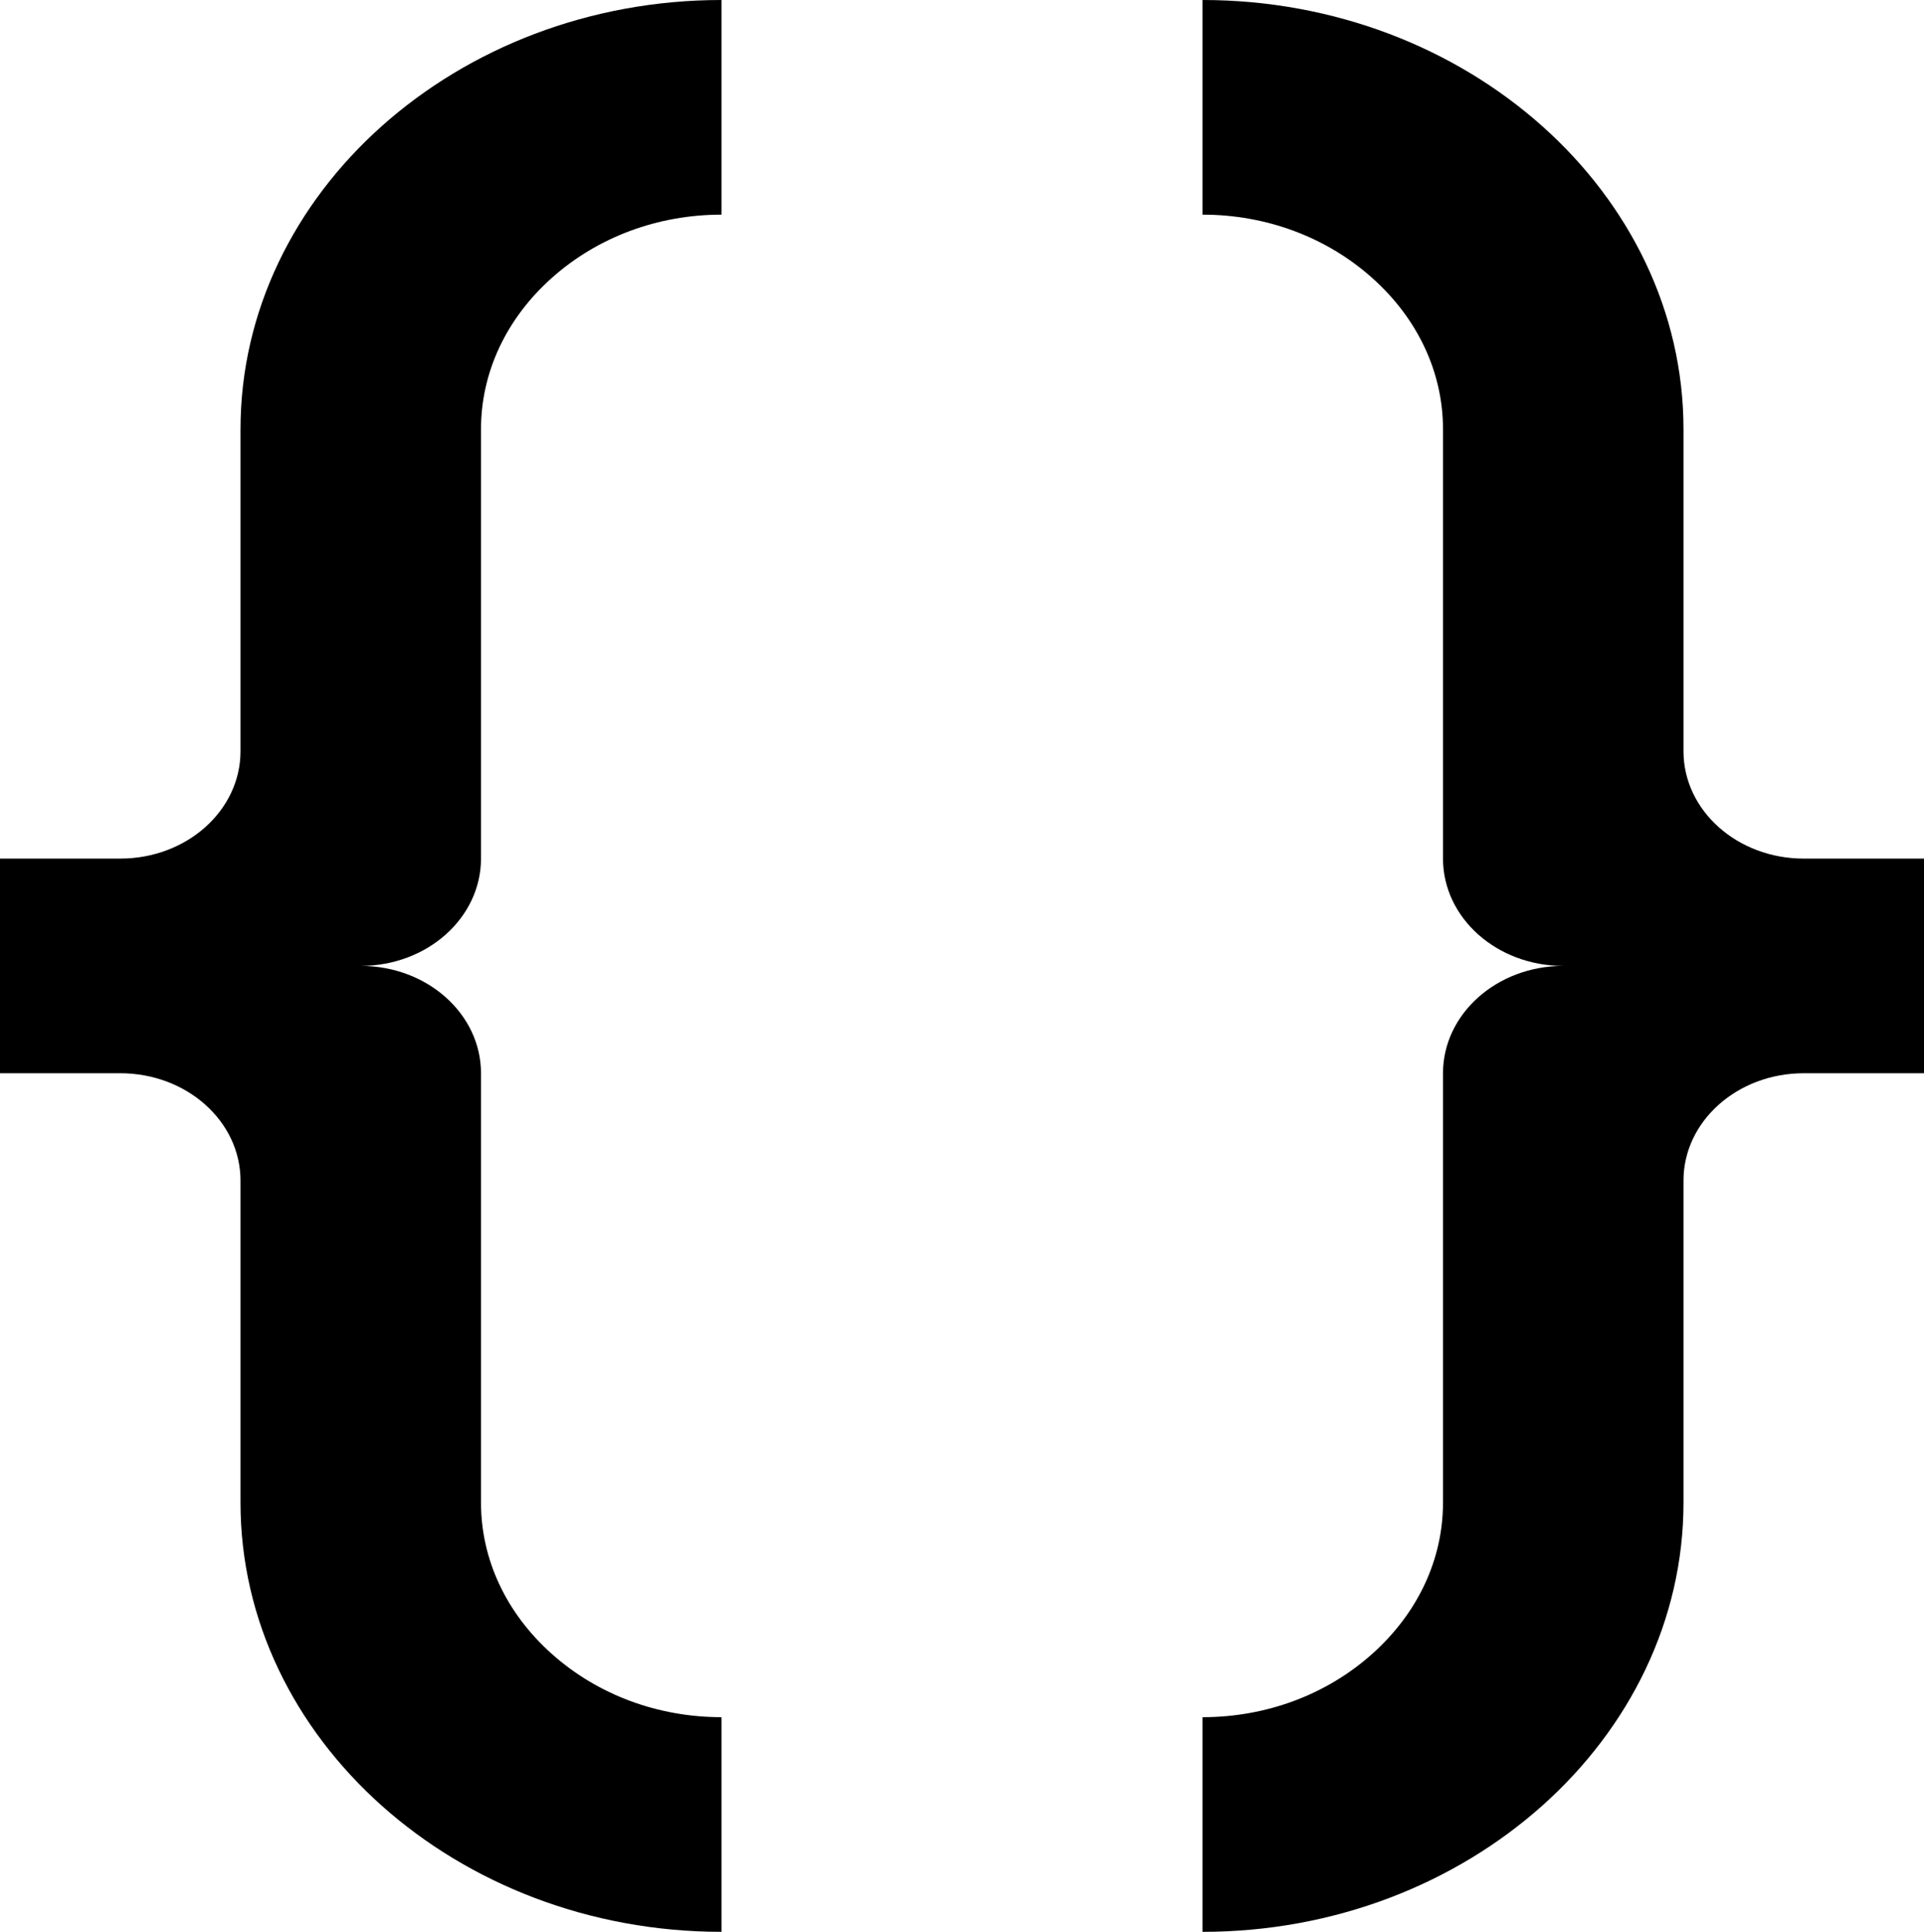 <?xml version="1.0" encoding="UTF-8"?>
<svg width="256px" height="257px" viewBox="0 0 256 257" version="1.1" xmlns="http://www.w3.org/2000/svg" xmlns:xlink="http://www.w3.org/1999/xlink">
    <title>Page 1</title>
    <g id="Page-1" stroke="none" stroke-width="1" fill="none" fill-rule="evenodd">
        <path d="M64,114.224 L64,57.111 C64,49.547 67.348,42.393 73.427,36.968 C79.507,31.544 87.523,28.555 96,28.555 L96,8.52651283e-14 C60.8,8.52651283e-14 32,25.7 32,57.111 L32,99.944 C32,107.83 24.836,114.223 16,114.223 L0,114.223 L0,142.778 L16,142.778 C24.837,142.778 32,149.173 32,157.057 L32,199.895 C32,231.302 60.8,257.002 96,257.002 L96,228.446 C87.523,228.446 79.506,225.458 73.427,220.033 C67.348,214.608 64,207.456 64,199.894 L64,142.777 C64,134.892 56.836,128.5 48,128.5 C56.837,128.501 64,122.106 64,114.224 L64,114.224 Z" id="Path" fill="#000000"></path>
        <path d="M192,142.778 L192,199.895 C192,207.457 188.652,214.608 182.573,220.034 C176.494,225.46 168.478,228.447 160,228.447 L160,257.003 C195.201,257.003 224,231.303 224,199.896 L224,157.058 C224,149.172 231.164,142.779 240,142.779 L256,142.779 L256,114.224 L240,114.224 C231.164,114.224 224,107.829 224,99.945 L224,57.111 C224,25.699 195.201,-2.84217094e-14 160,-2.84217094e-14 L160,28.555 C168.479,28.555 176.494,31.544 182.573,36.97 C188.653,42.394 192,49.548 192,57.112 L192,114.226 C192,122.109 199.164,128.502 208,128.502 C199.164,128.501 192,134.896 192,142.778 Z" id="Path" fill="#000000"></path>
    </g>
</svg>